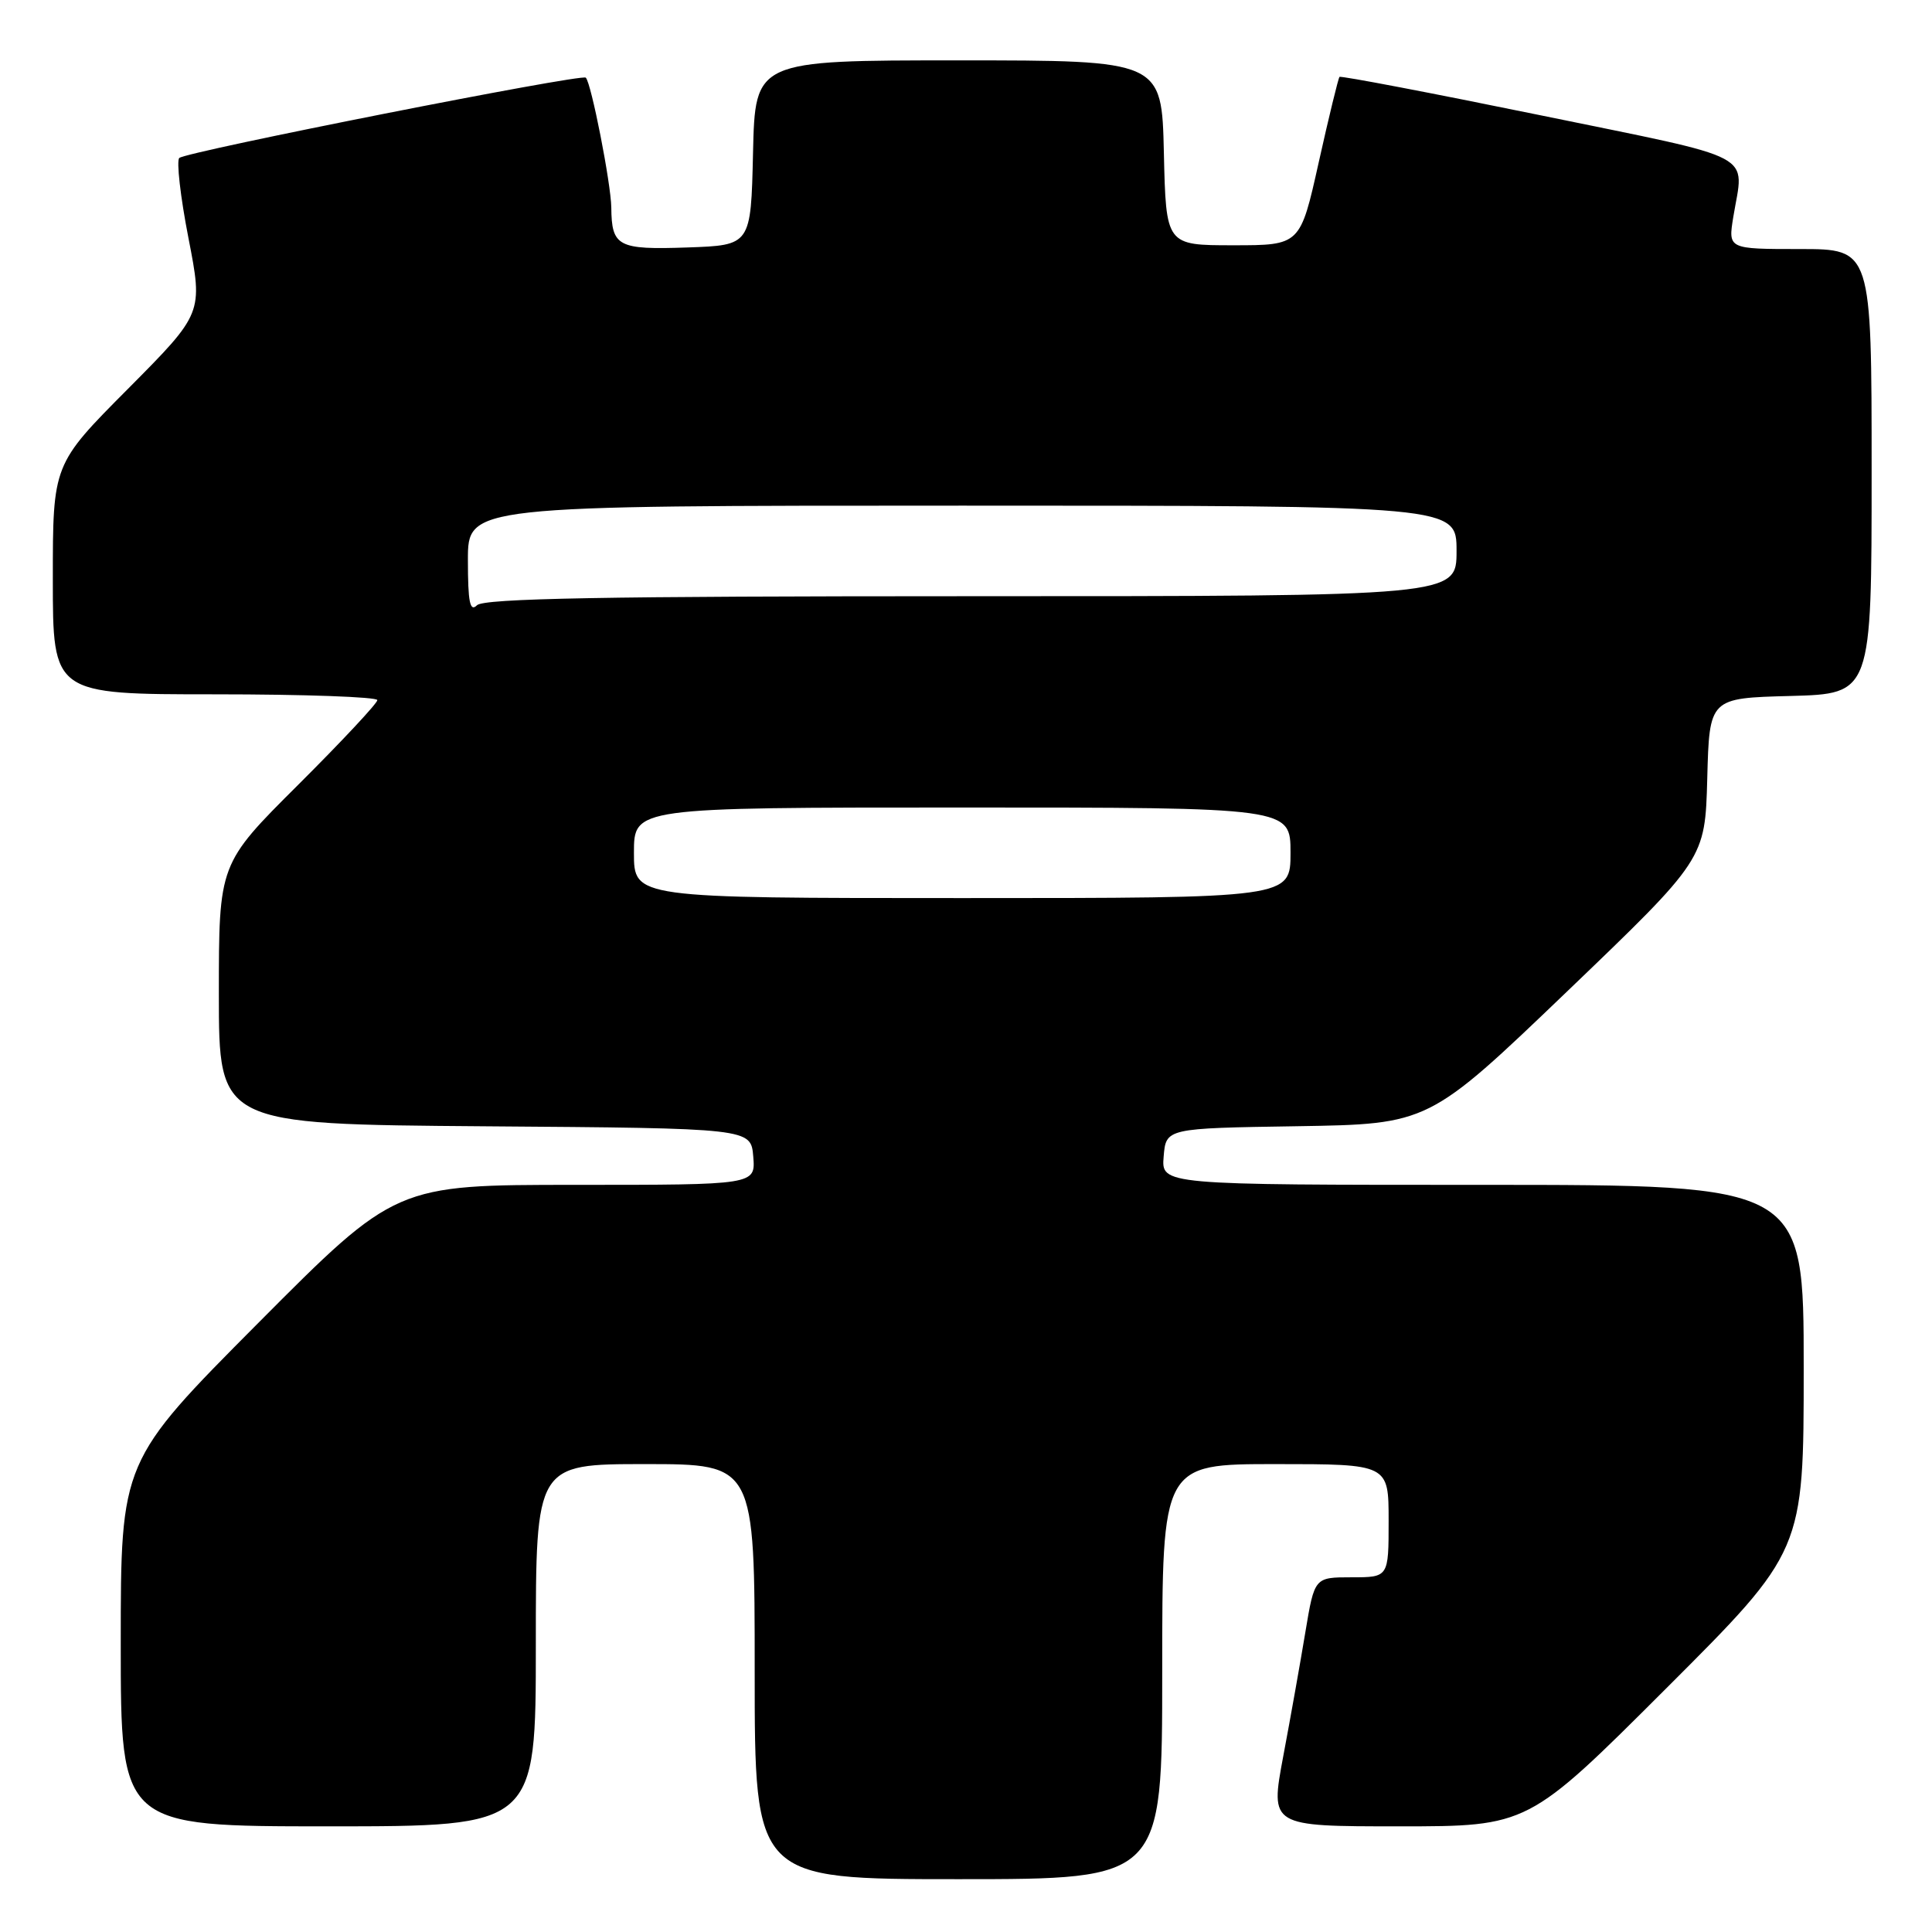 <?xml version="1.0" encoding="UTF-8" standalone="no"?>
<!DOCTYPE svg PUBLIC "-//W3C//DTD SVG 1.1//EN" "http://www.w3.org/Graphics/SVG/1.1/DTD/svg11.dtd" >
<svg xmlns="http://www.w3.org/2000/svg" xmlns:xlink="http://www.w3.org/1999/xlink" version="1.1" viewBox="0 0 256 256">
 <g >
 <path fill="currentColor"
d=" M 154.00 221.50 C 154.00 194.00 154.00 194.00 169.00 194.00 C 184.00 194.00 184.00 194.00 184.00 201.50 C 184.00 209.00 184.00 209.00 179.09 209.00 C 174.18 209.00 174.18 209.00 172.97 216.25 C 172.31 220.24 170.99 227.66 170.03 232.75 C 168.30 242.00 168.30 242.00 185.39 242.00 C 202.48 242.00 202.48 242.00 220.74 223.76 C 239.00 205.52 239.00 205.52 239.00 181.26 C 239.00 157.00 239.00 157.00 196.44 157.00 C 153.88 157.00 153.88 157.00 154.19 153.25 C 154.50 149.50 154.50 149.50 171.90 149.23 C 189.31 148.95 189.31 148.95 207.62 131.40 C 225.93 113.84 225.93 113.84 226.22 103.17 C 226.50 92.50 226.50 92.50 237.25 92.22 C 248.00 91.93 248.00 91.93 248.00 62.47 C 248.00 33.00 248.00 33.00 238.49 33.00 C 228.98 33.00 228.98 33.00 229.67 28.75 C 231.09 20.08 233.36 21.28 204.15 15.28 C 189.65 12.31 177.66 10.02 177.49 10.19 C 177.33 10.36 176.09 15.45 174.74 21.50 C 172.29 32.50 172.29 32.50 163.40 32.50 C 154.50 32.50 154.50 32.50 154.22 20.25 C 153.94 8.00 153.94 8.00 127.00 8.00 C 100.06 8.00 100.06 8.00 99.78 20.25 C 99.50 32.50 99.50 32.50 91.09 32.79 C 81.88 33.11 81.05 32.68 81.00 27.50 C 80.96 24.34 78.35 11.01 77.62 10.29 C 77.07 9.74 24.74 20.08 23.76 20.93 C 23.36 21.28 23.90 26.06 24.97 31.54 C 26.91 41.50 26.91 41.50 16.96 51.52 C 7.00 61.53 7.00 61.53 7.00 76.77 C 7.00 92.00 7.00 92.00 28.50 92.00 C 40.33 92.00 50.00 92.35 50.00 92.77 C 50.00 93.19 45.28 98.24 39.50 104.00 C 29.00 114.46 29.00 114.46 29.00 131.72 C 29.00 148.97 29.00 148.97 64.25 149.24 C 99.50 149.50 99.50 149.50 99.81 153.25 C 100.12 157.00 100.12 157.00 76.27 157.00 C 52.43 157.00 52.43 157.00 34.21 175.31 C 16.00 193.62 16.00 193.62 16.00 217.81 C 16.00 242.00 16.00 242.00 43.50 242.00 C 71.00 242.00 71.00 242.00 71.00 218.00 C 71.00 194.00 71.00 194.00 85.50 194.00 C 100.00 194.00 100.00 194.00 100.00 221.50 C 100.00 249.00 100.00 249.00 127.00 249.00 C 154.00 249.00 154.00 249.00 154.00 221.50 Z  M 84.00 113.00 C 84.00 107.00 84.00 107.00 127.50 107.00 C 171.00 107.00 171.00 107.00 171.00 113.00 C 171.00 119.00 171.00 119.00 127.50 119.00 C 84.00 119.00 84.00 119.00 84.00 113.00 Z  M 62.00 74.20 C 62.00 67.00 62.00 67.00 127.50 67.00 C 193.00 67.00 193.00 67.00 193.00 73.00 C 193.00 79.00 193.00 79.00 128.70 79.00 C 80.02 79.00 64.11 79.29 63.20 80.20 C 62.27 81.13 62.00 79.80 62.00 74.20 Z "/>
</g>
</svg>